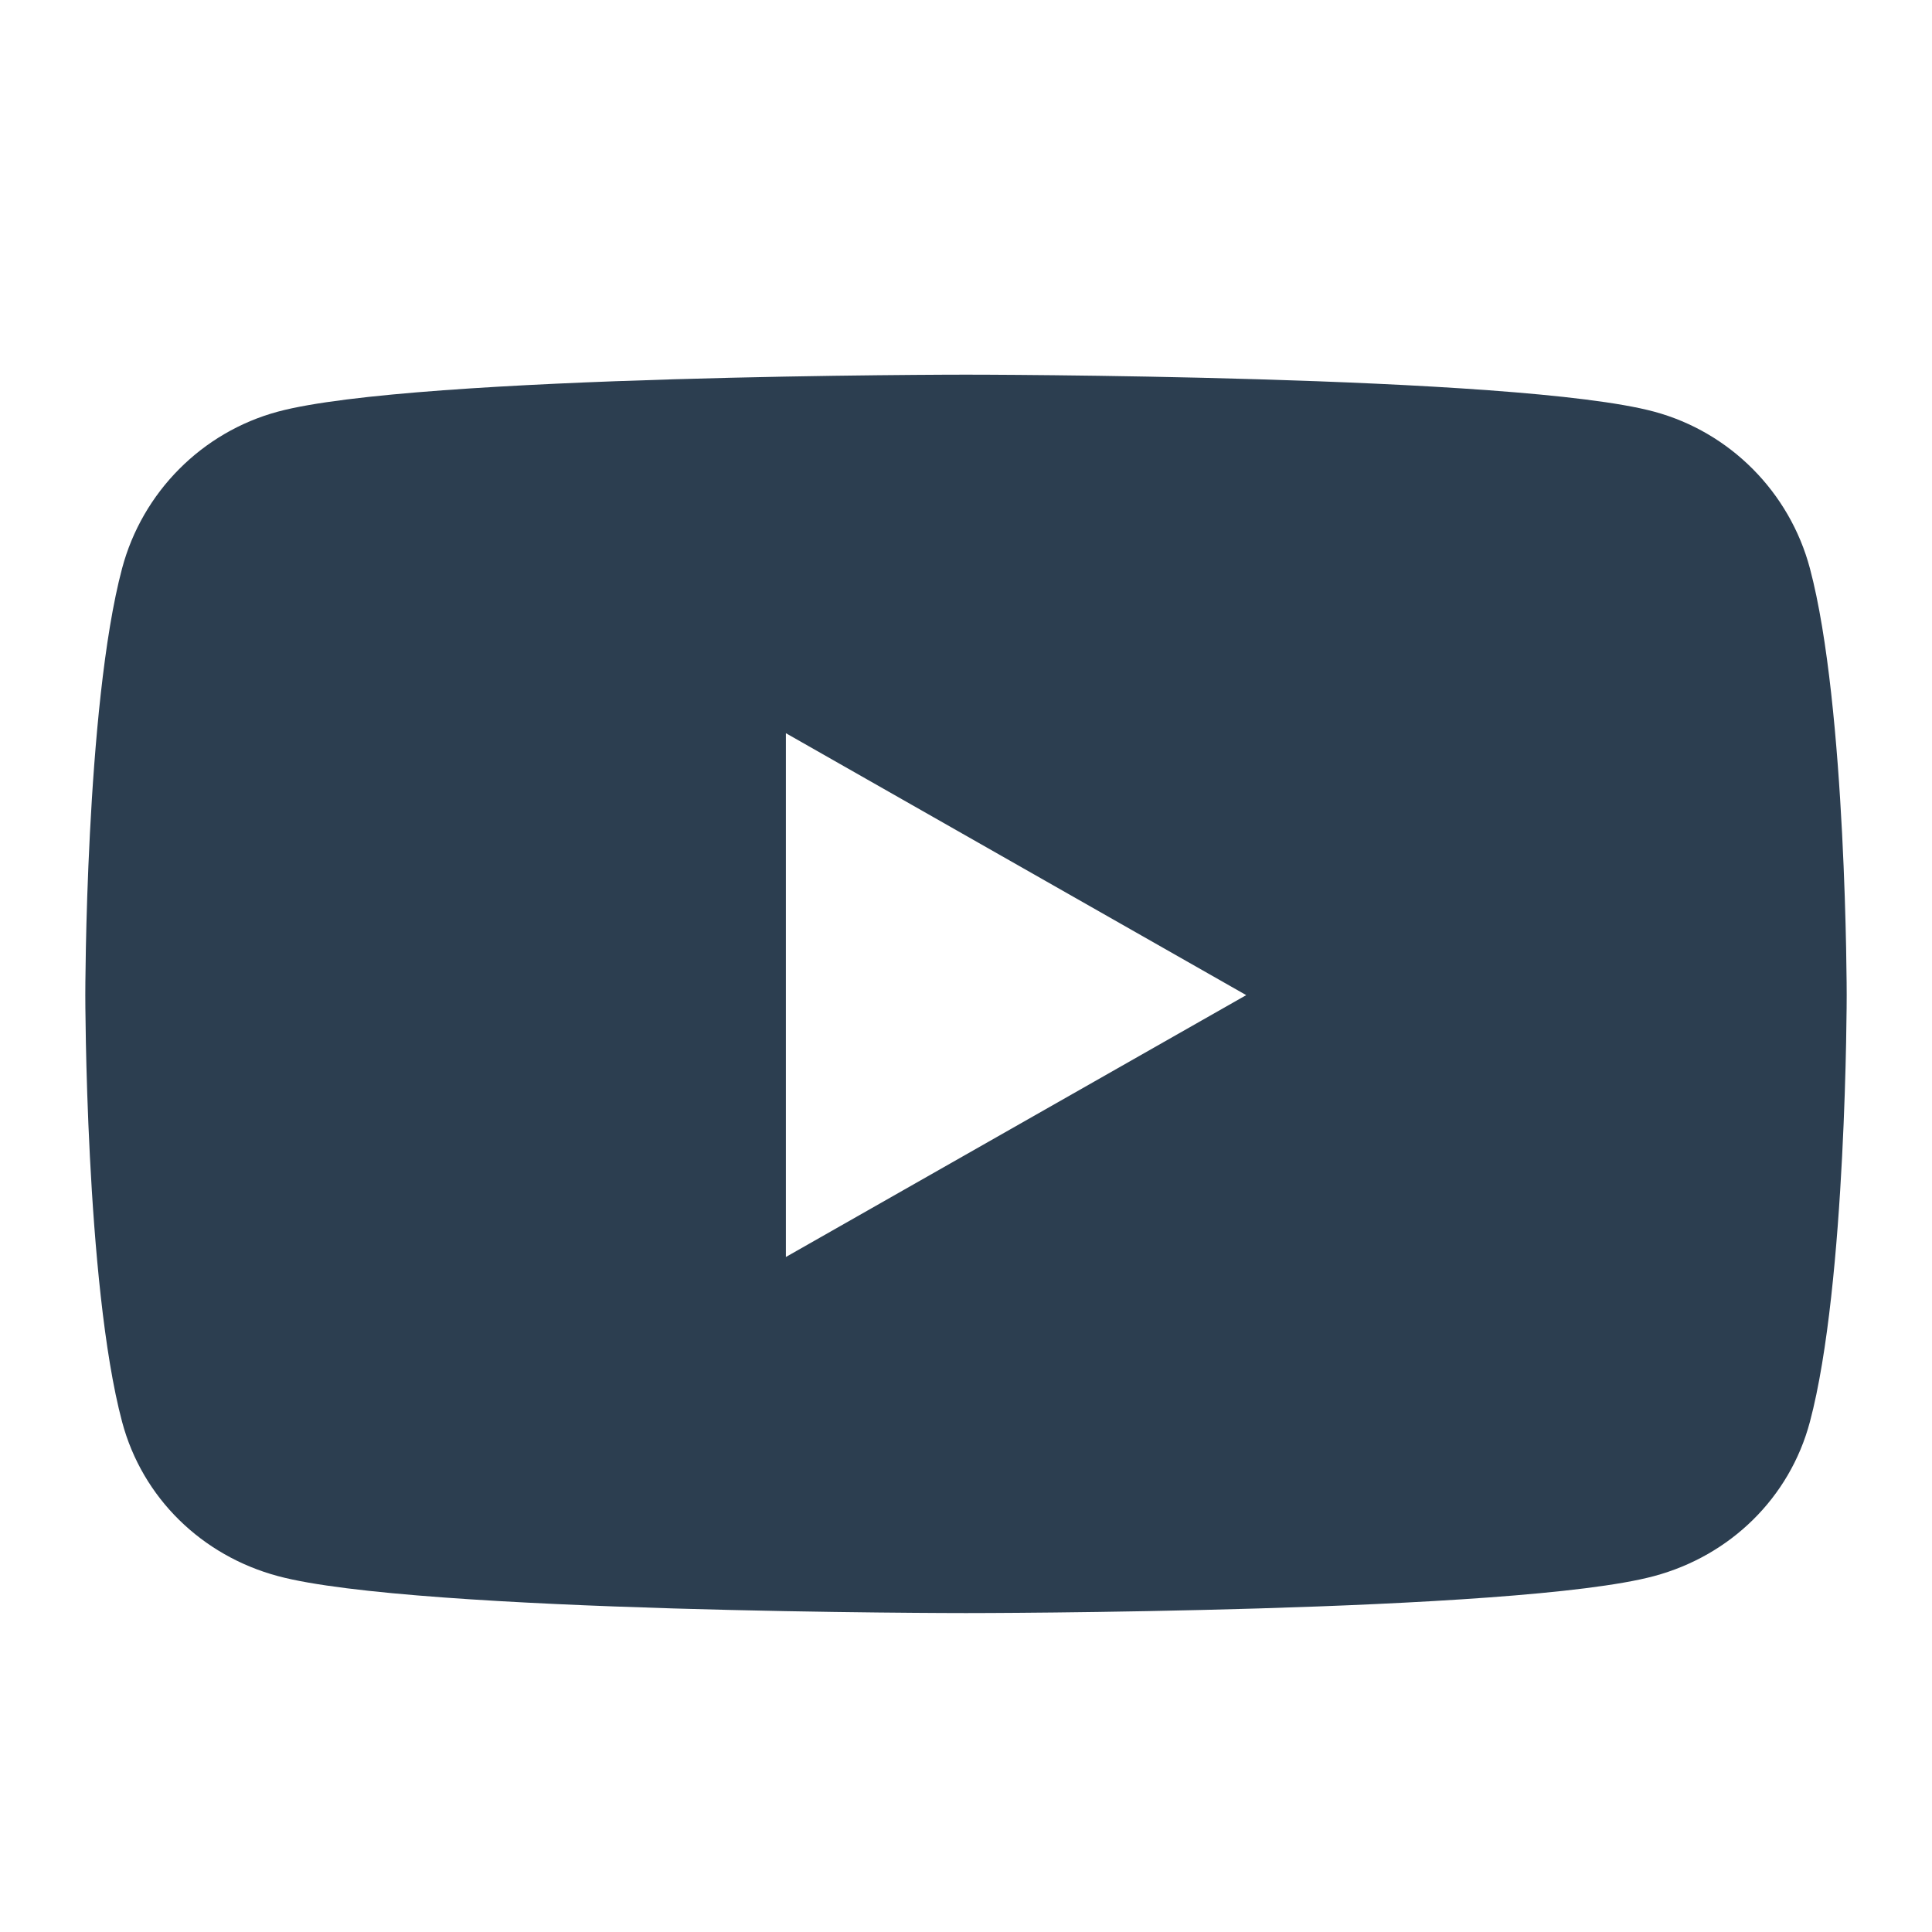 <svg width="26" height="26" viewBox="0 0 26 26" fill="none" xmlns="http://www.w3.org/2000/svg">
<path d="M24.357 7.649C24.084 6.623 23.281 5.815 22.261 5.54C20.412 5.042 13 5.042 13 5.042C13 5.042 5.588 5.042 3.739 5.54C2.719 5.815 1.916 6.623 1.643 7.649C1.148 9.51 1.148 13.392 1.148 13.392C1.148 13.392 1.148 17.274 1.643 19.134C1.916 20.161 2.719 20.936 3.739 21.21C5.588 21.708 13 21.708 13 21.708C13 21.708 20.412 21.708 22.261 21.21C23.281 20.936 24.084 20.161 24.357 19.134C24.852 17.274 24.852 13.392 24.852 13.392C24.852 13.392 24.852 9.51 24.357 7.649ZM10.576 16.916V9.867L16.771 13.392L10.576 16.916Z" fill="#2C3E50"/>
</svg>
